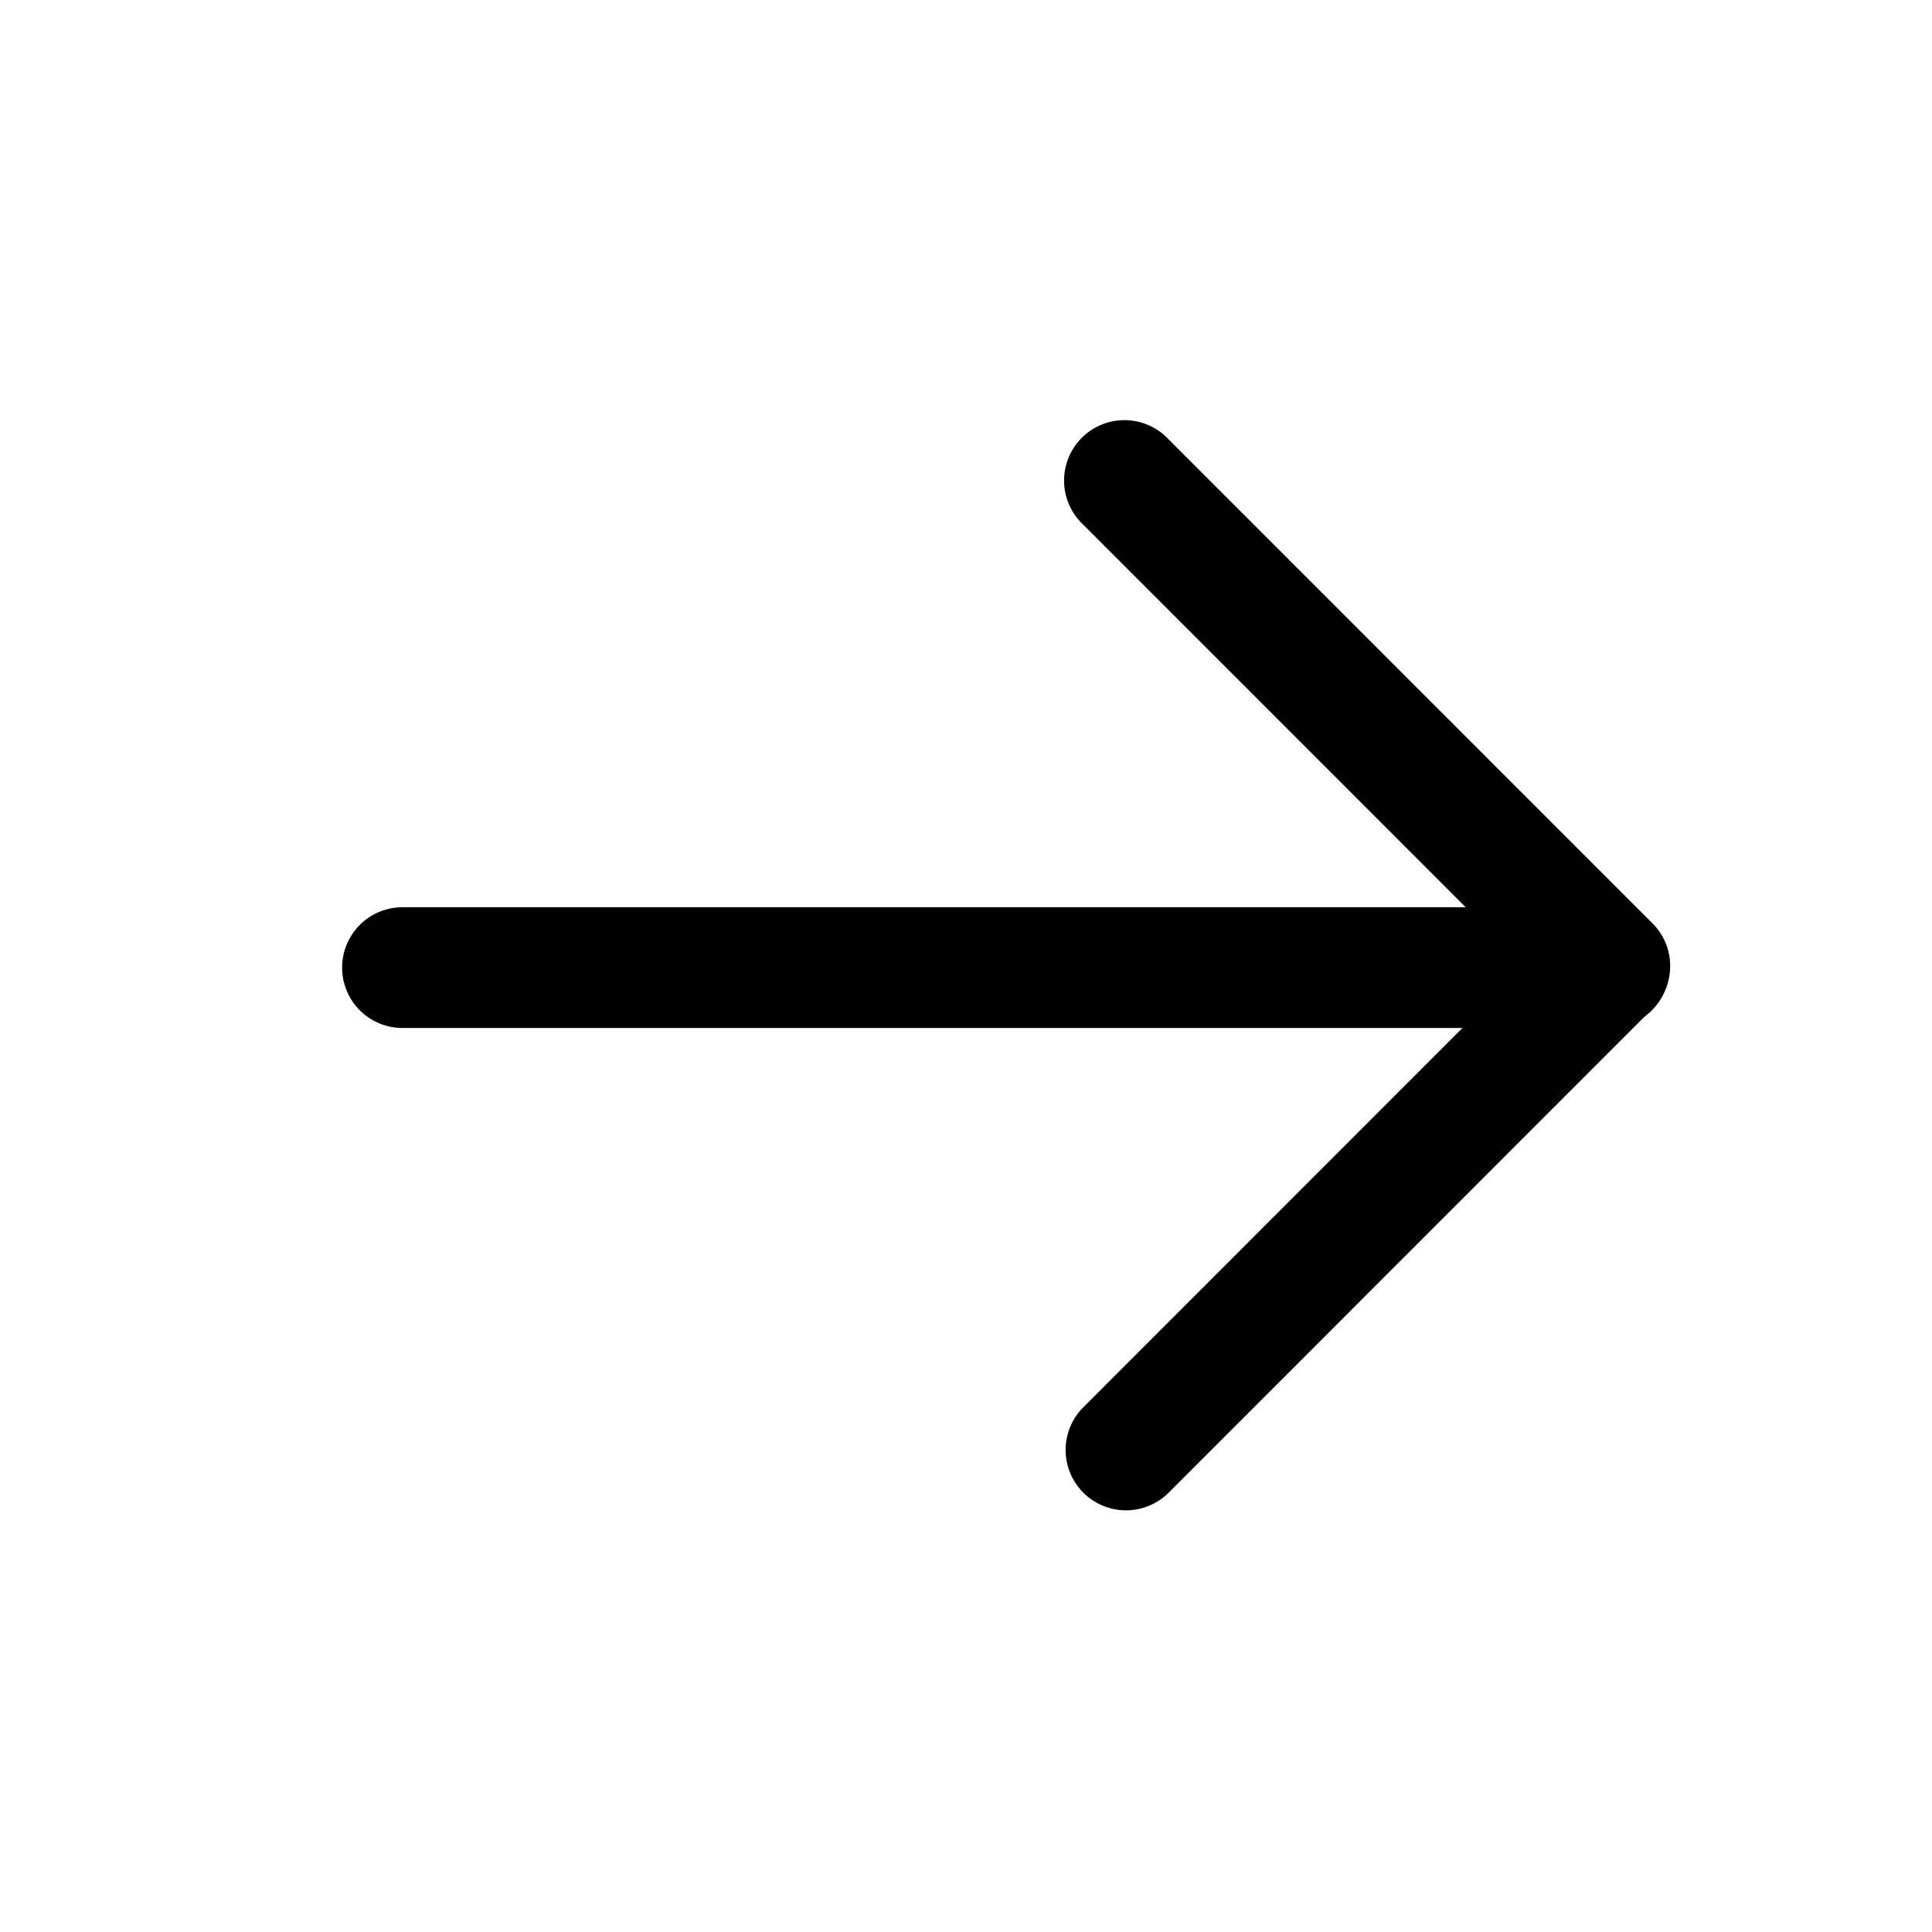 <svg xmlns="http://www.w3.org/2000/svg" width="24" height="24" fill="none" viewBox="0 0 24 24"><path fill="currentColor" fill-rule="evenodd" d="M20.74 12.02a.75.75 0 0 1-.75.75H5a.75.75 0 0 1 0-1.5h14.99a.75.75 0 0 1 .75.75Z" clip-rule="evenodd"/><path fill="currentColor" fill-rule="evenodd" d="M13.457 18.542a.75.75 0 0 1 0-1.06L18.937 12l-5.48-5.482a.75.75 0 1 1 1.06-1.06l6.011 6.012a.75.75 0 0 1 0 1.06l-6.01 6.012a.75.75 0 0 1-1.061 0Z" clip-rule="evenodd"/></svg>